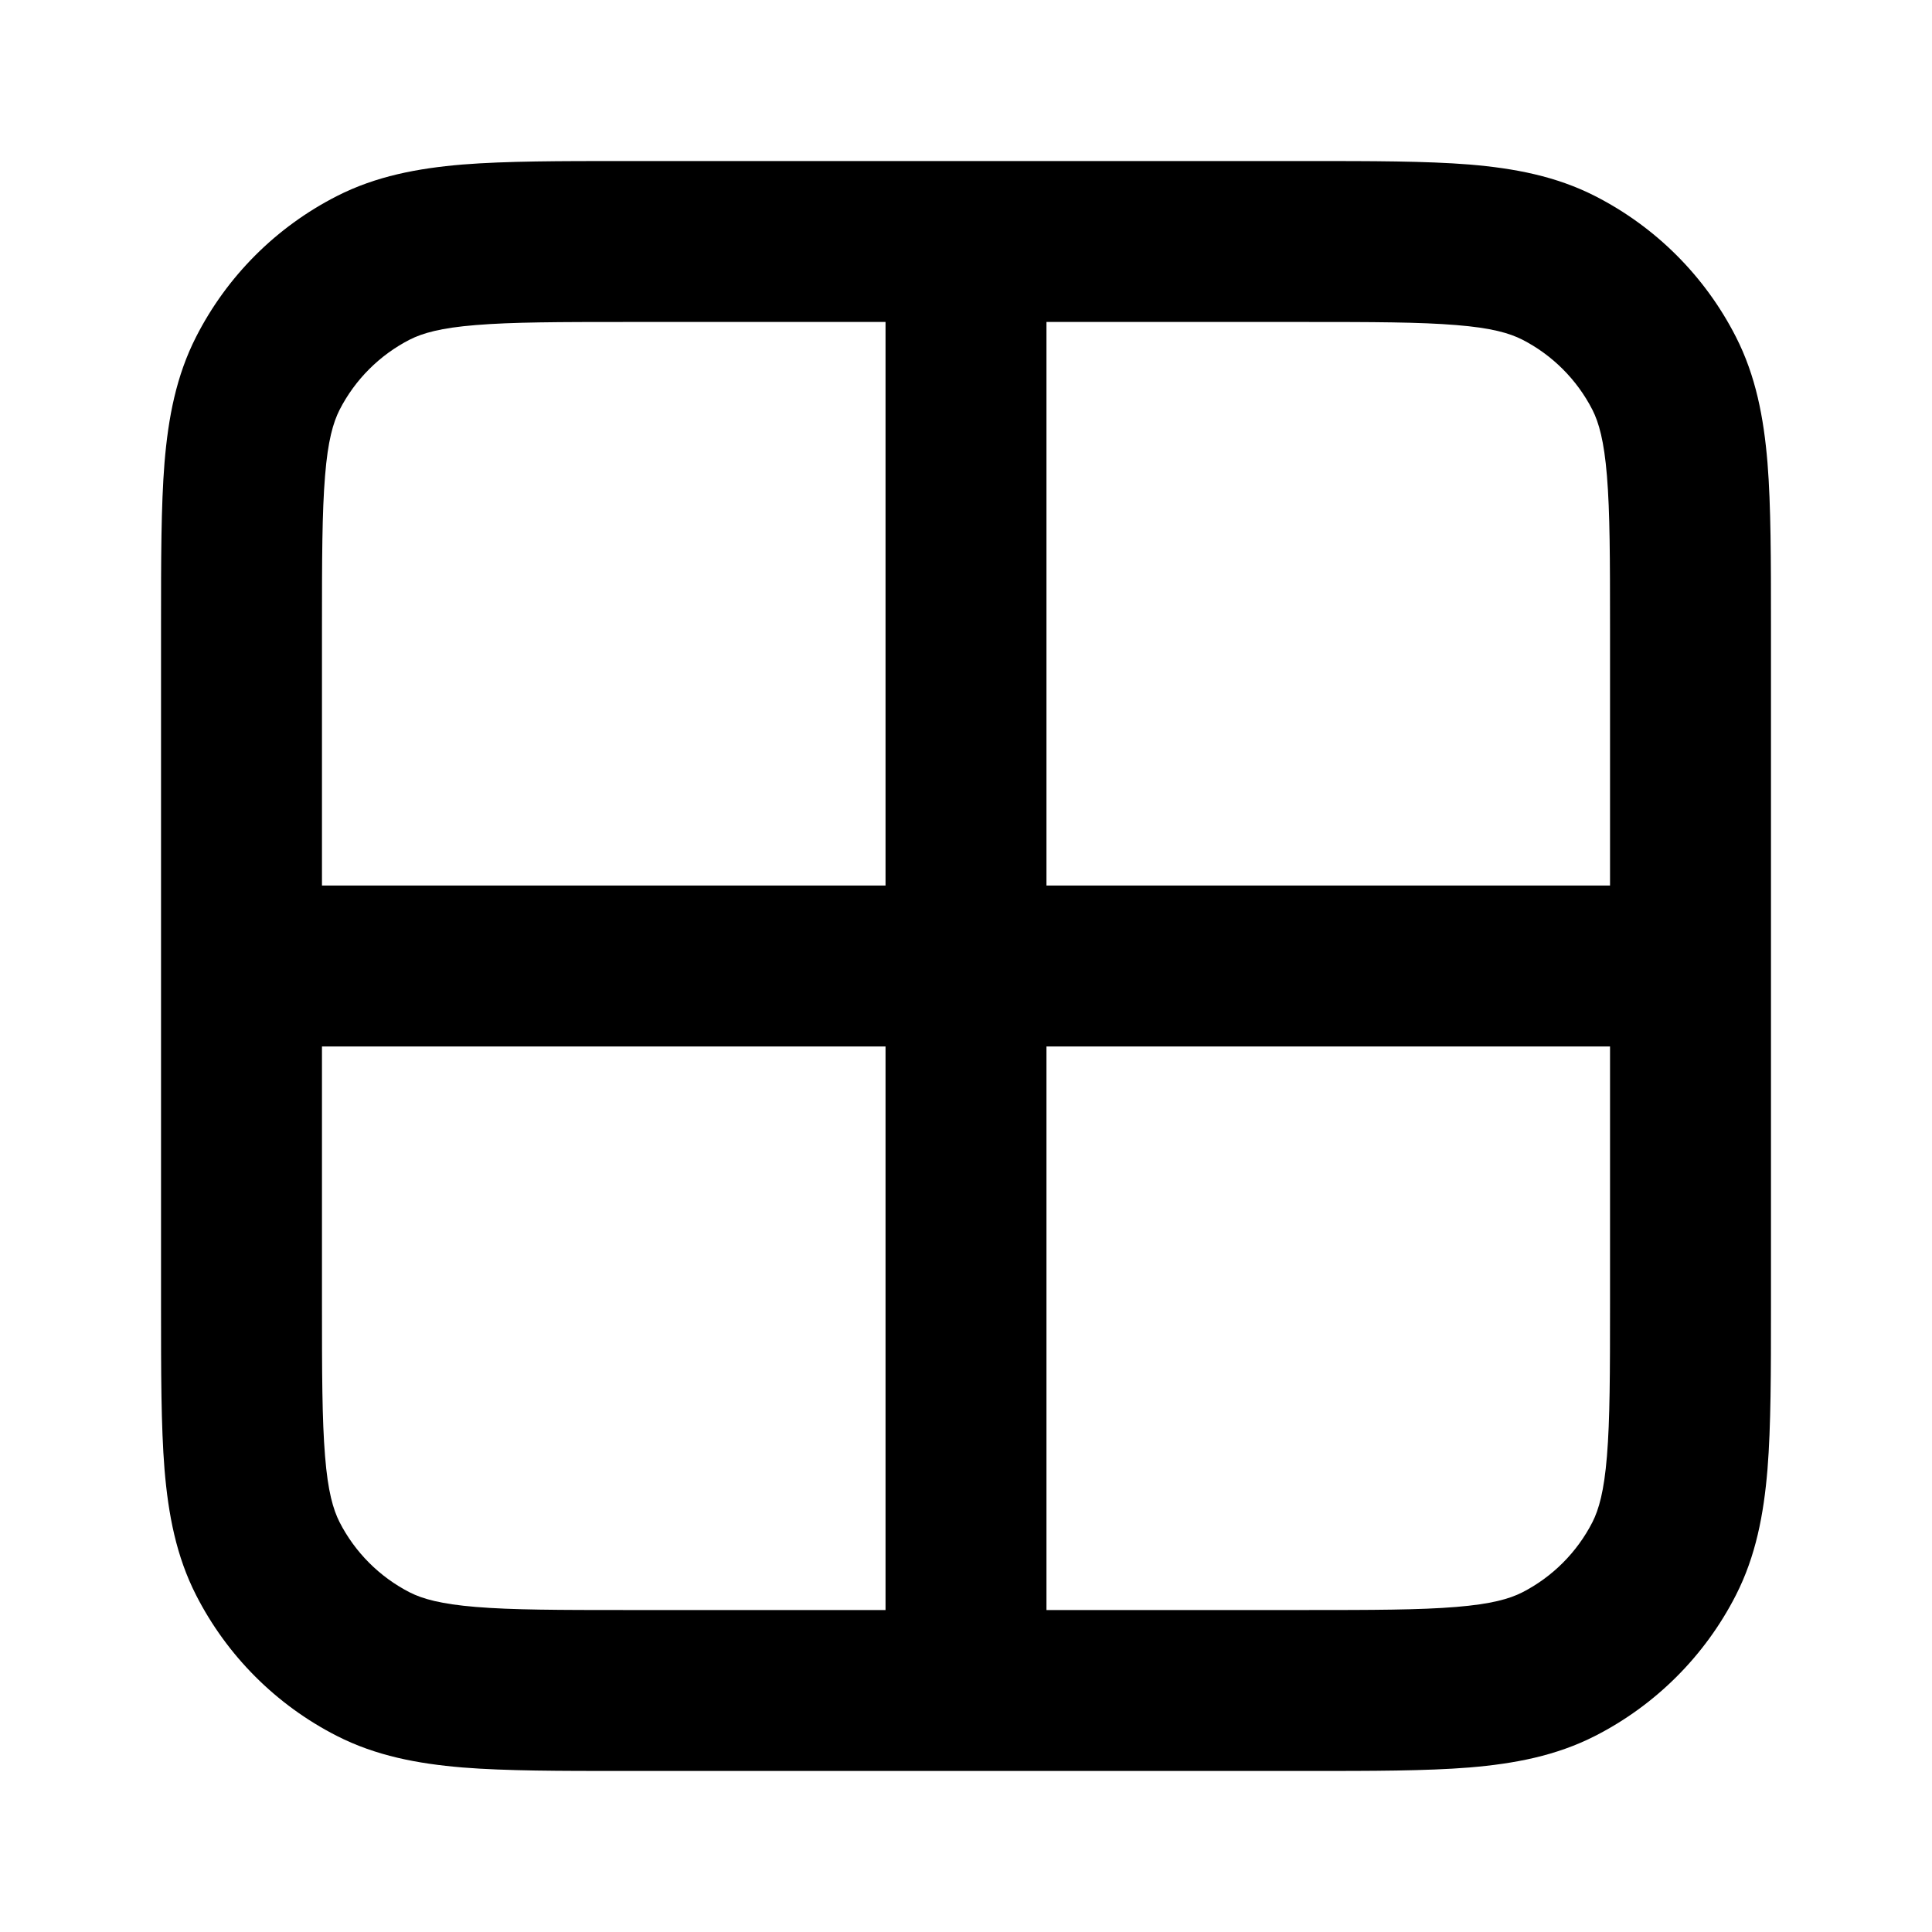 <svg width="20" height="20" viewBox="0 0 20 20" fill="none" xmlns="http://www.w3.org/2000/svg">
<path fill-rule="evenodd" clip-rule="evenodd" d="M6.466 1.667H13.534C14.205 1.667 14.759 1.667 15.21 1.703C15.678 1.742 16.109 1.824 16.513 2.03C17.14 2.35 17.65 2.859 17.97 3.487C18.176 3.891 18.258 4.322 18.297 4.79C18.333 5.241 18.333 5.795 18.333 6.466V13.534C18.333 14.205 18.333 14.759 18.297 15.21C18.258 15.678 18.176 16.109 17.97 16.513C17.65 17.14 17.14 17.65 16.513 17.97C16.109 18.176 15.678 18.258 15.21 18.297C14.759 18.333 14.205 18.333 13.534 18.333H6.466C5.795 18.333 5.241 18.333 4.79 18.297C4.322 18.258 3.891 18.176 3.487 17.97C2.859 17.65 2.35 17.14 2.03 16.513C1.824 16.109 1.742 15.678 1.703 15.21C1.667 14.759 1.667 14.205 1.667 13.534V6.466C1.667 5.795 1.667 5.241 1.703 4.79C1.742 4.322 1.824 3.891 2.03 3.487C2.35 2.859 2.859 2.35 3.487 2.03C3.891 1.824 4.322 1.742 4.79 1.703C5.241 1.667 5.795 1.667 6.466 1.667ZM3.333 10.833V13.5C3.333 14.214 3.334 14.699 3.365 15.074C3.394 15.44 3.449 15.626 3.515 15.757C3.675 16.07 3.93 16.325 4.243 16.485C4.374 16.551 4.561 16.605 4.926 16.635C5.301 16.666 5.786 16.667 6.5 16.667H9.167V10.833H3.333ZM9.167 9.167H3.333V6.5C3.333 5.786 3.334 5.301 3.365 4.926C3.394 4.561 3.449 4.374 3.515 4.243C3.675 3.93 3.93 3.675 4.243 3.515C4.374 3.449 4.561 3.394 4.926 3.365C5.301 3.334 5.786 3.333 6.5 3.333H9.167V9.167ZM10.833 10.833V16.667H13.5C14.214 16.667 14.699 16.666 15.074 16.635C15.44 16.605 15.626 16.551 15.757 16.485C16.07 16.325 16.325 16.07 16.485 15.757C16.551 15.626 16.605 15.44 16.635 15.074C16.666 14.699 16.667 14.214 16.667 13.5V10.833H10.833ZM16.667 9.167H10.833V3.333H13.5C14.214 3.333 14.699 3.334 15.074 3.365C15.44 3.394 15.626 3.449 15.757 3.515C16.07 3.675 16.325 3.93 16.485 4.243C16.551 4.374 16.605 4.561 16.635 4.926C16.666 5.301 16.667 5.786 16.667 6.5V9.167Z" fill="black"/>
</svg>
